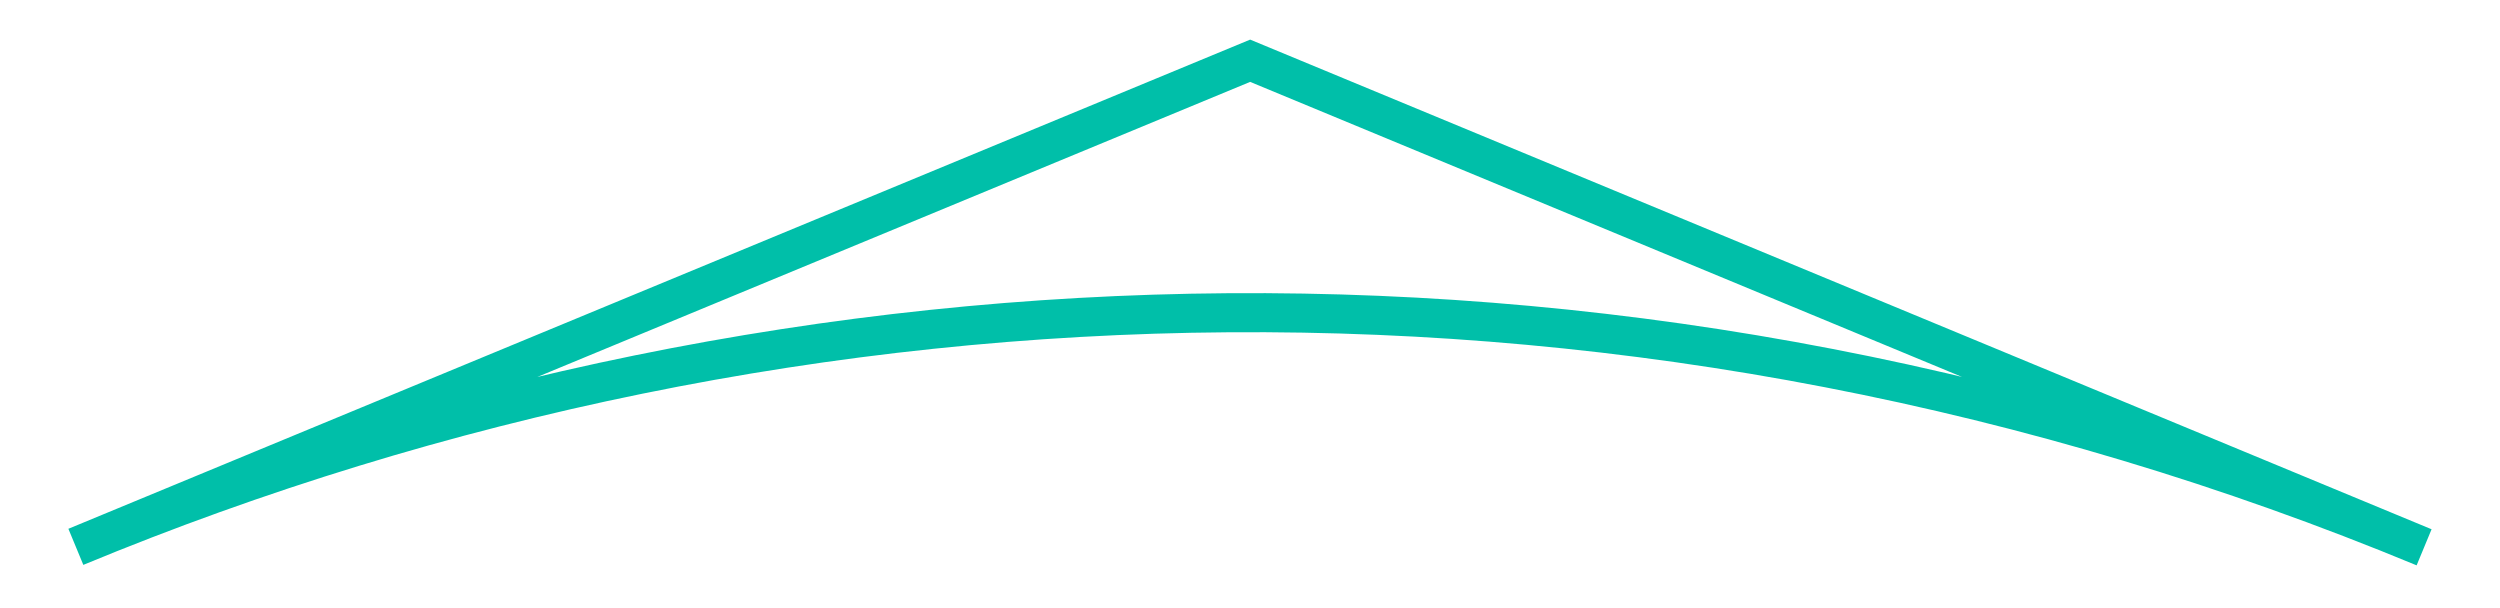 <?xml version="1.0" encoding="utf-8"?>
<!-- Generator: Adobe Illustrator 16.0.0, SVG Export Plug-In . SVG Version: 6.00 Build 0)  -->
<!DOCTYPE svg PUBLIC "-//W3C//DTD SVG 1.1//EN" "http://www.w3.org/Graphics/SVG/1.1/DTD/svg11.dtd">
<svg version="1.1" id="Layer_1" xmlns="http://www.w3.org/2000/svg" xmlns:xlink="http://www.w3.org/1999/xlink" x="0px" y="0px"
	 width="64px" height="15.565px" viewBox="0 0 64 15.565" style="enable-background:new 0 0 64 15.565;" xml:space="preserve">
<style type="text/css">
<![CDATA[
	.arrow{fill:none;stroke:#00BFA9;stroke-miterlimit:10;}
]]>
</style>
<path class="arrow" d="M32.004,1.555L1.942,13.999c18.567-7.692,40.074-8.293,60.115,0.012L32.004,1.555z"/>
</svg>

